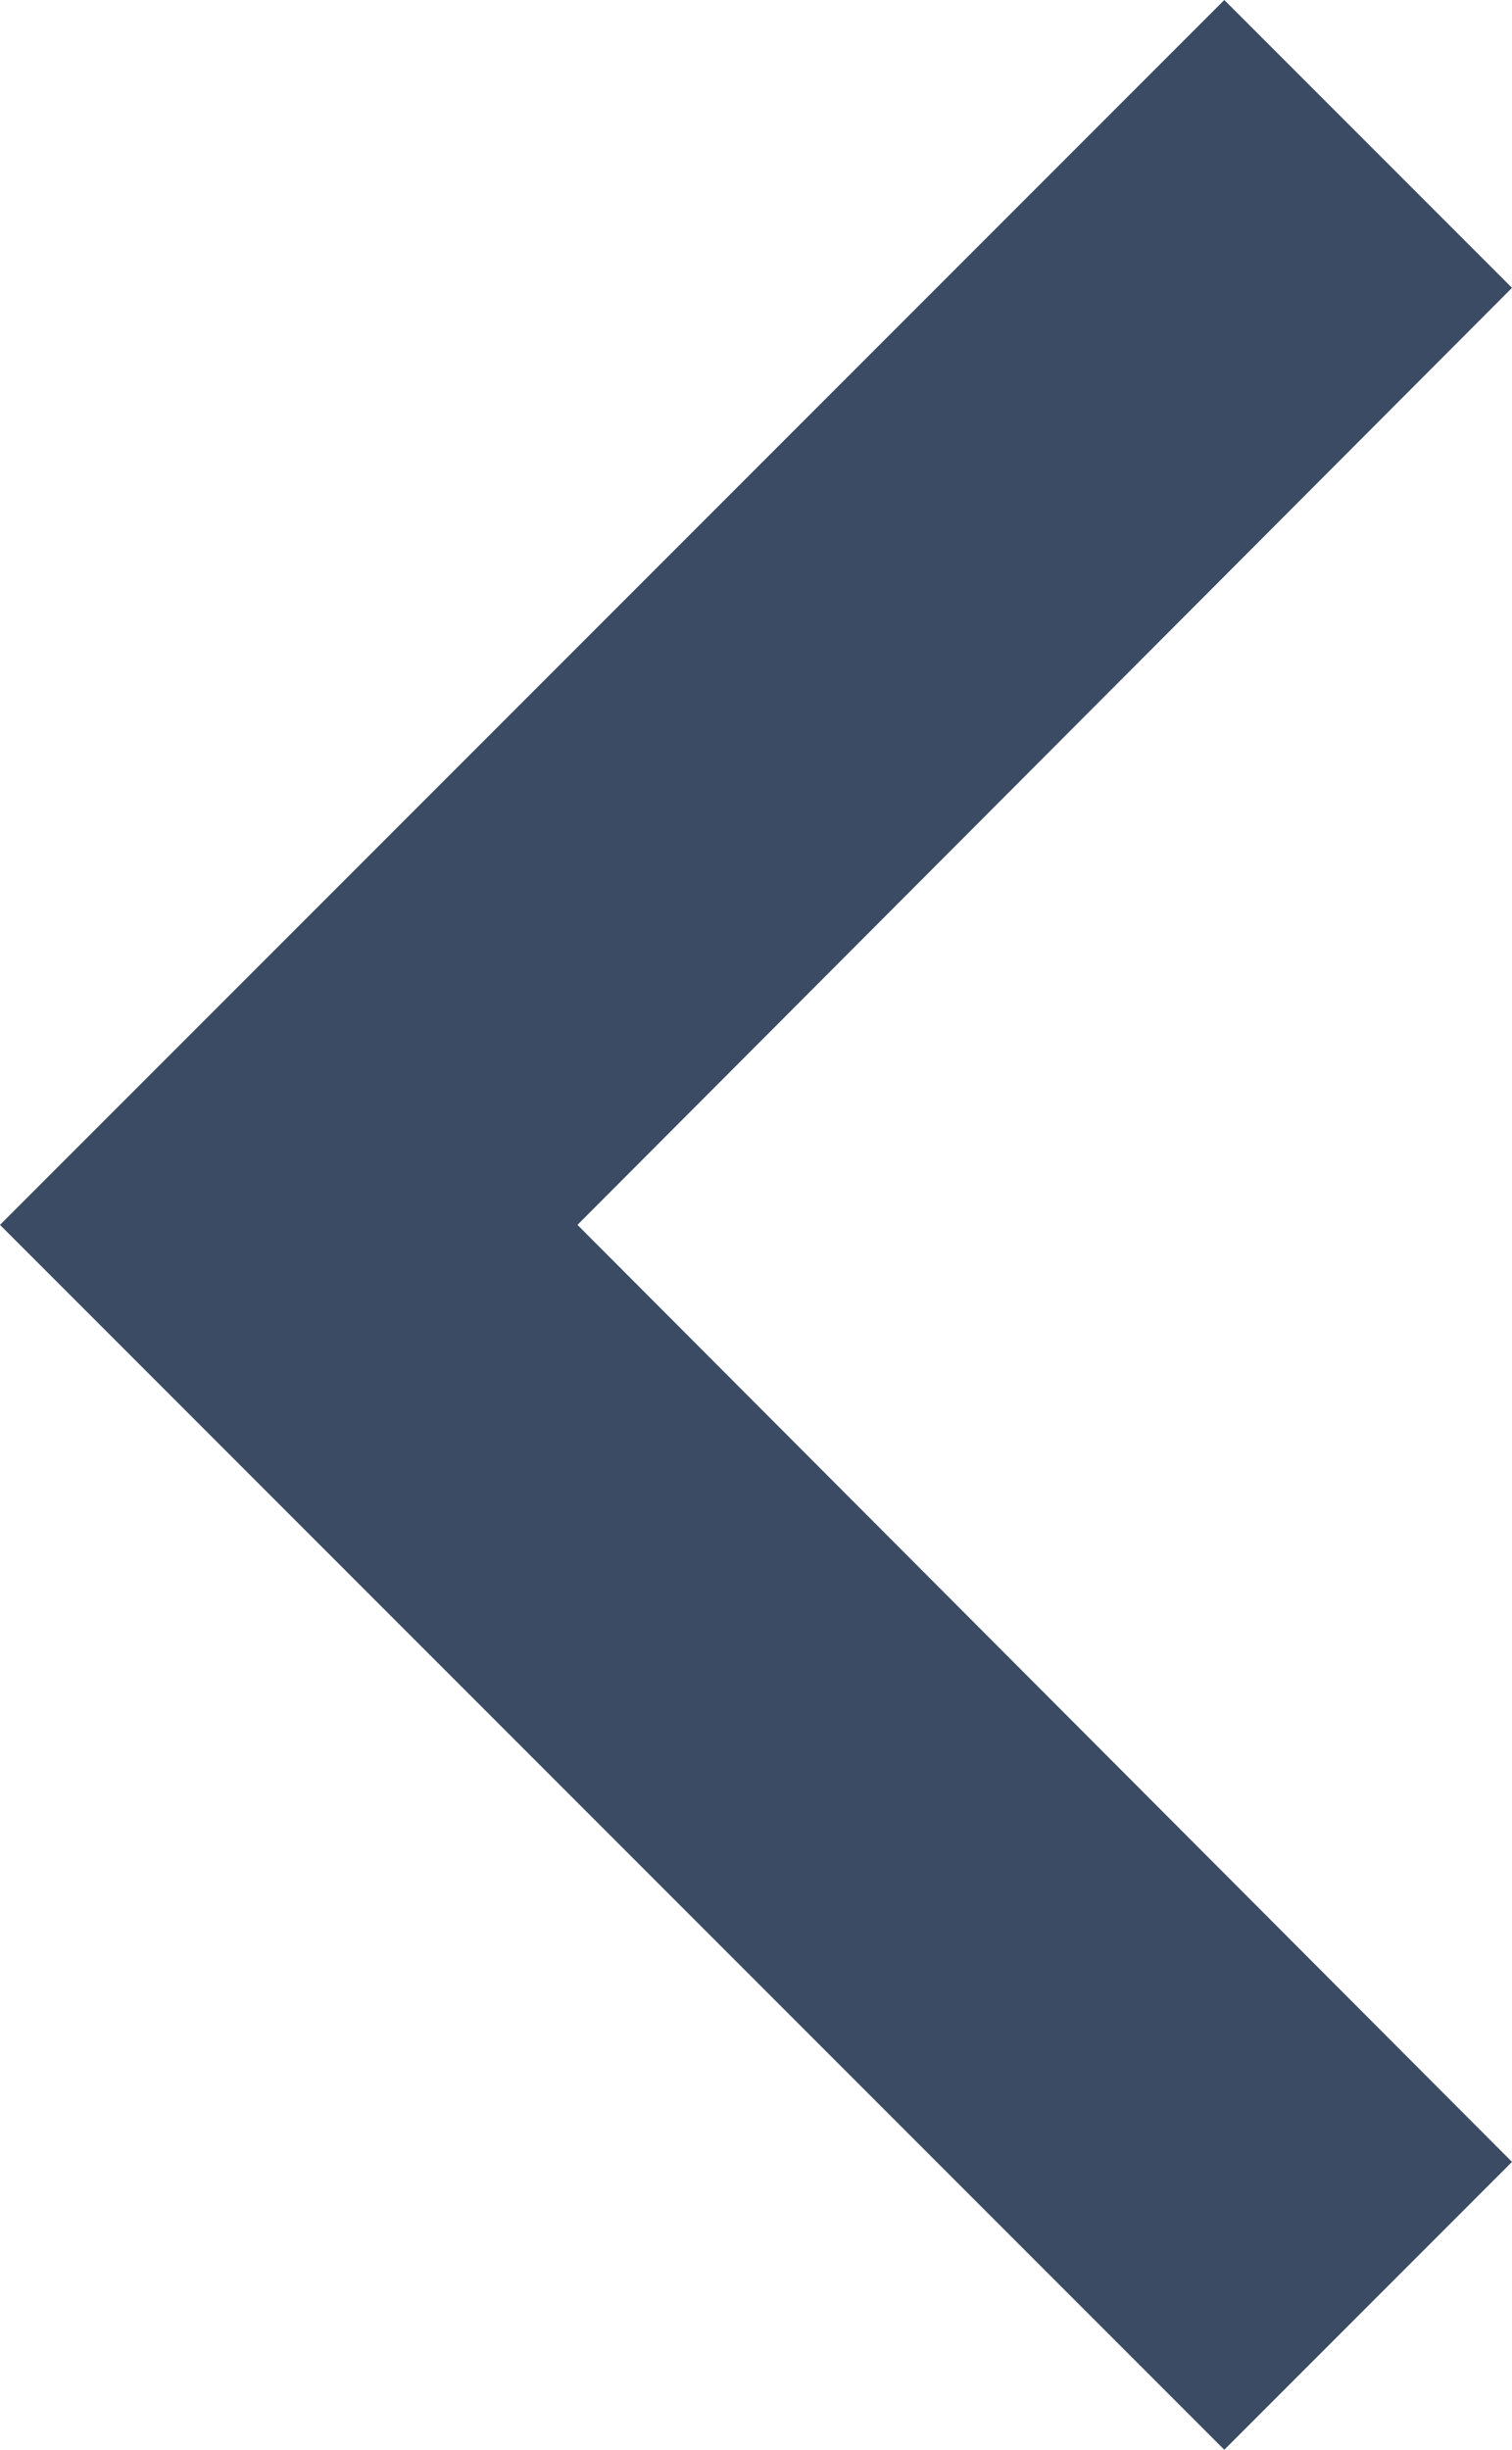 <svg xmlns="http://www.w3.org/2000/svg" width="7.41" height="12" viewBox="0 0 7.41 12">
  <path id="Path_7466" data-name="Path 7466" d="M0,10.59,4.58,6,0,1.41,1.41,0l6,6-6,6Z" transform="translate(7.41 12) rotate(180)" fill="#3c4b64"/>
</svg>

